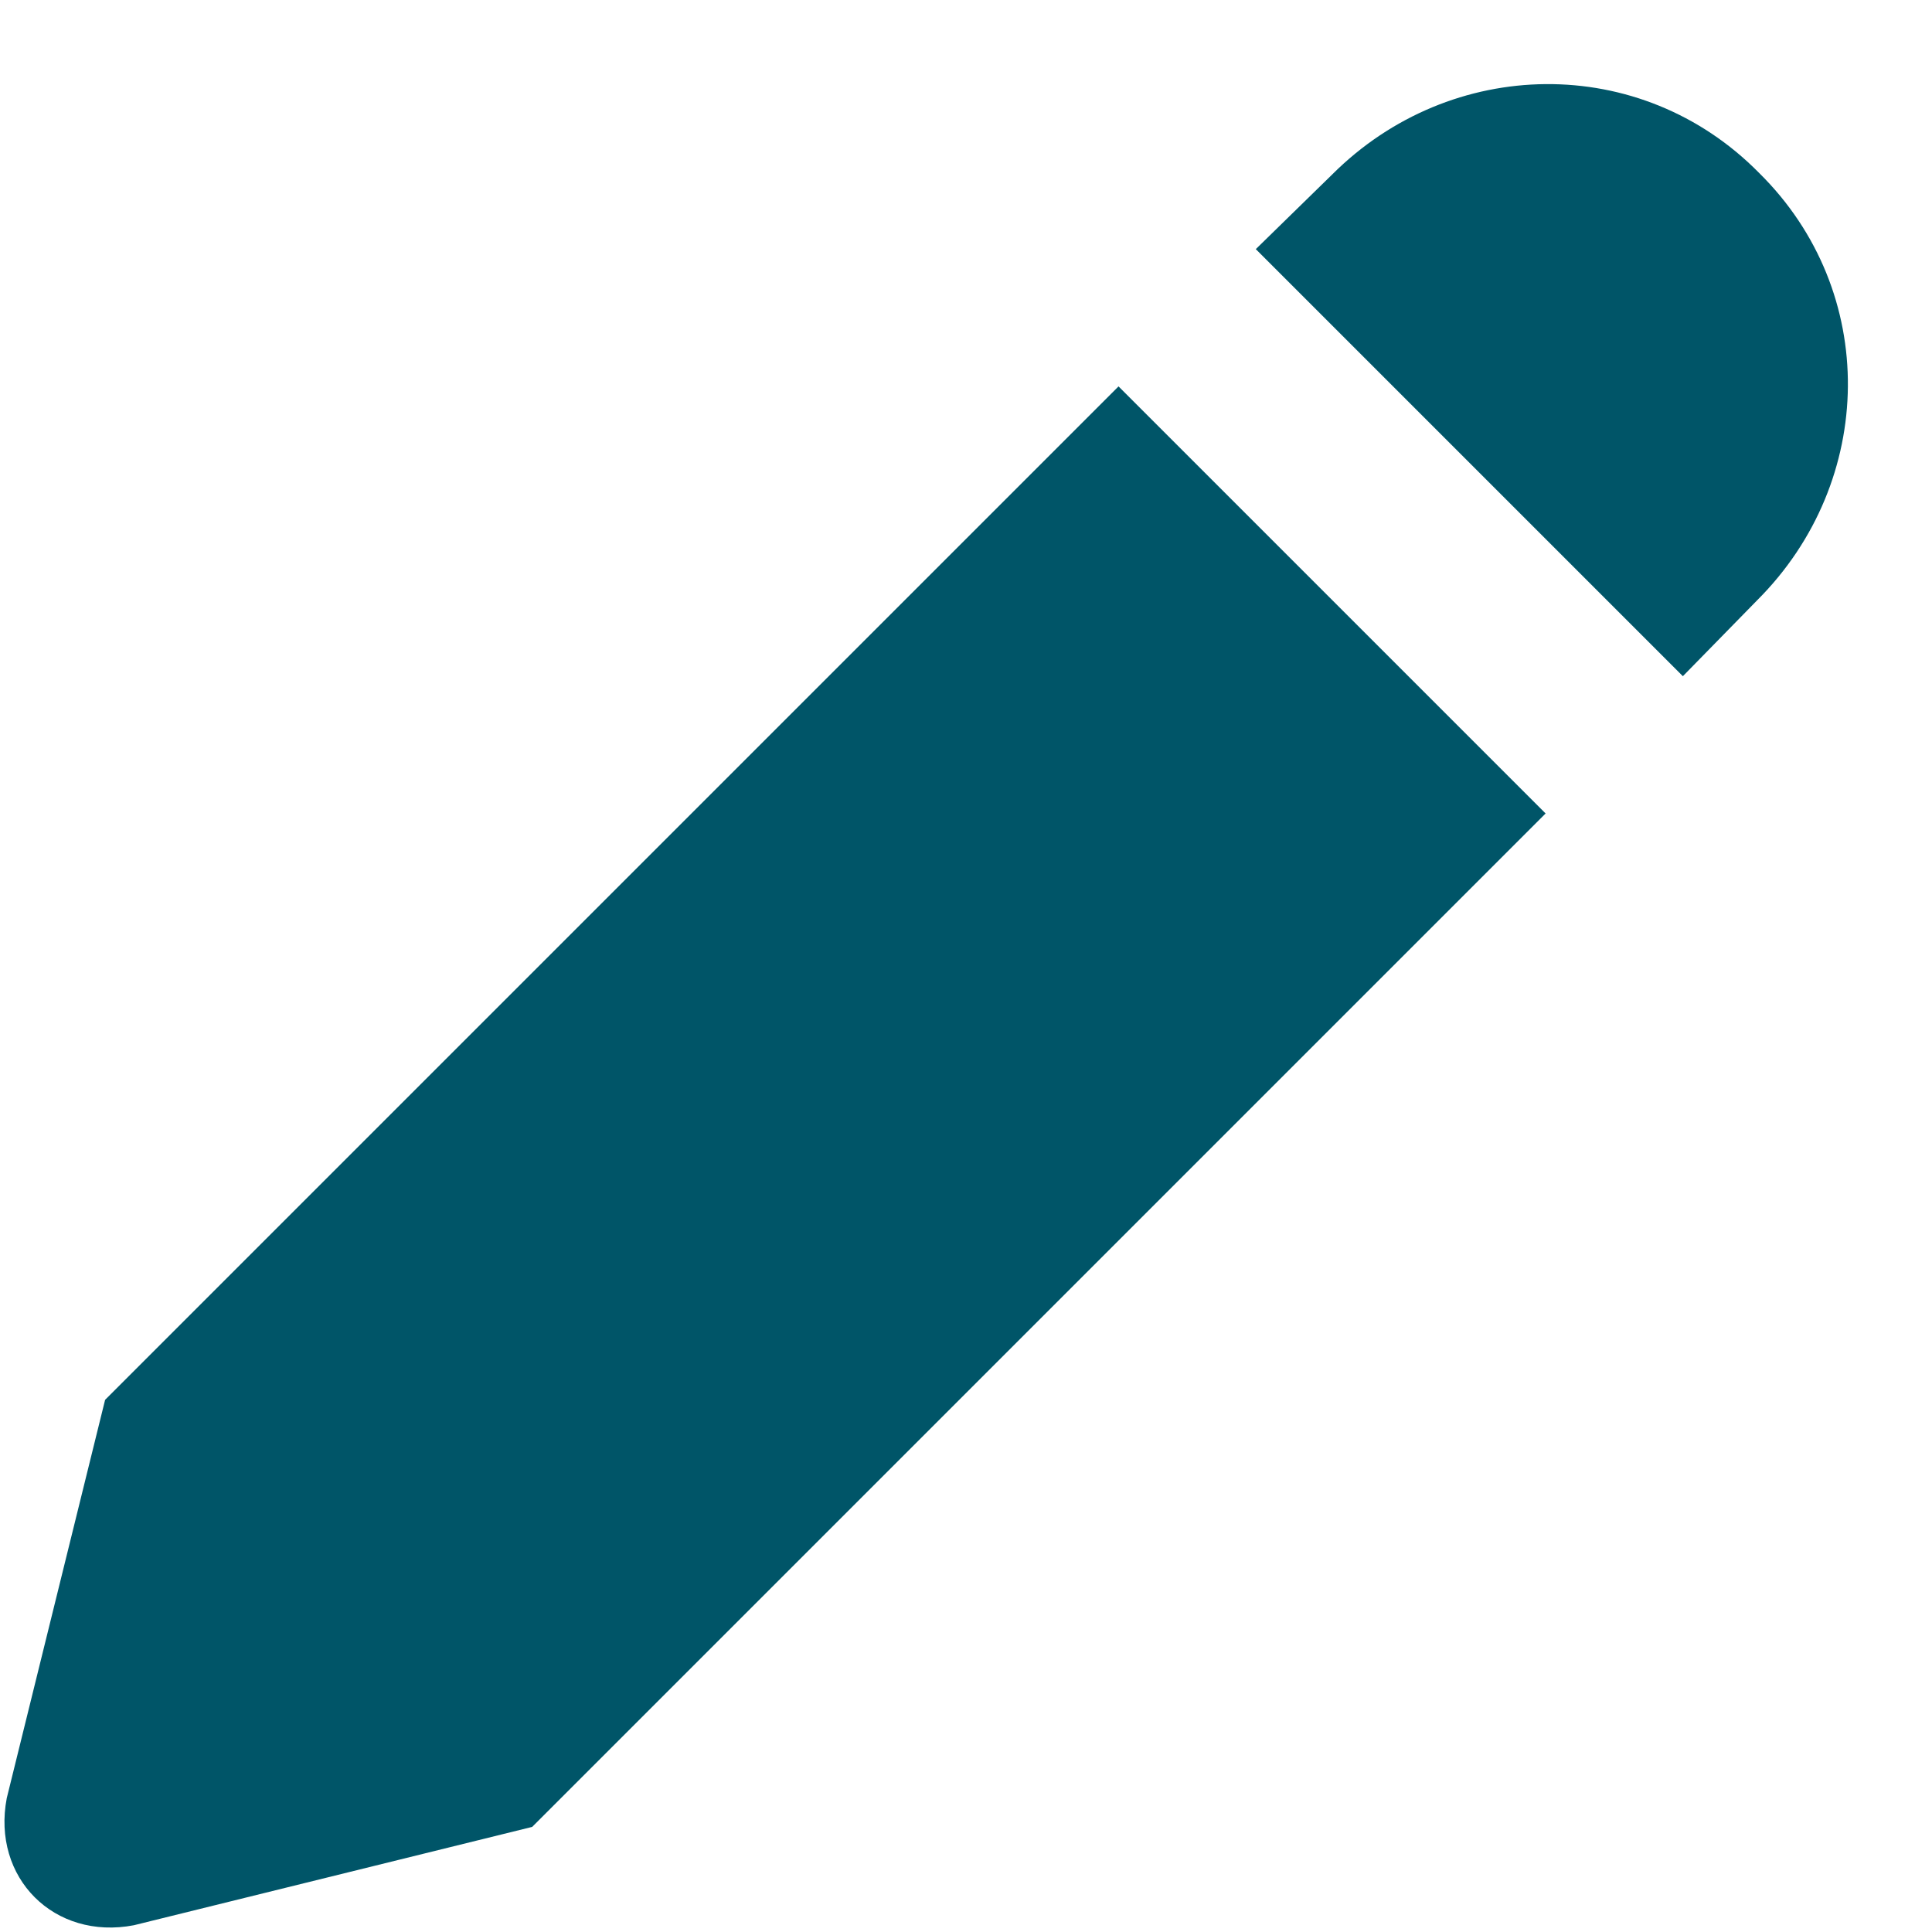 <svg width="20" height="20" viewBox="0 0 20 20" fill="none" xmlns="http://www.w3.org/2000/svg">
<path d="M0.07 18.614C-0.088 19.439 0.561 20.088 1.386 19.93L5.509 18.912L16 8.421L11.579 4L1.088 14.491L0.07 18.614ZM13 2.579L17.421 7L18.193 6.211C19.421 4.983 19.456 3.018 18.21 1.79C16.983 0.544 15.018 0.579 13.79 1.807L13 2.579Z" fill="#005568"/>
</svg>
